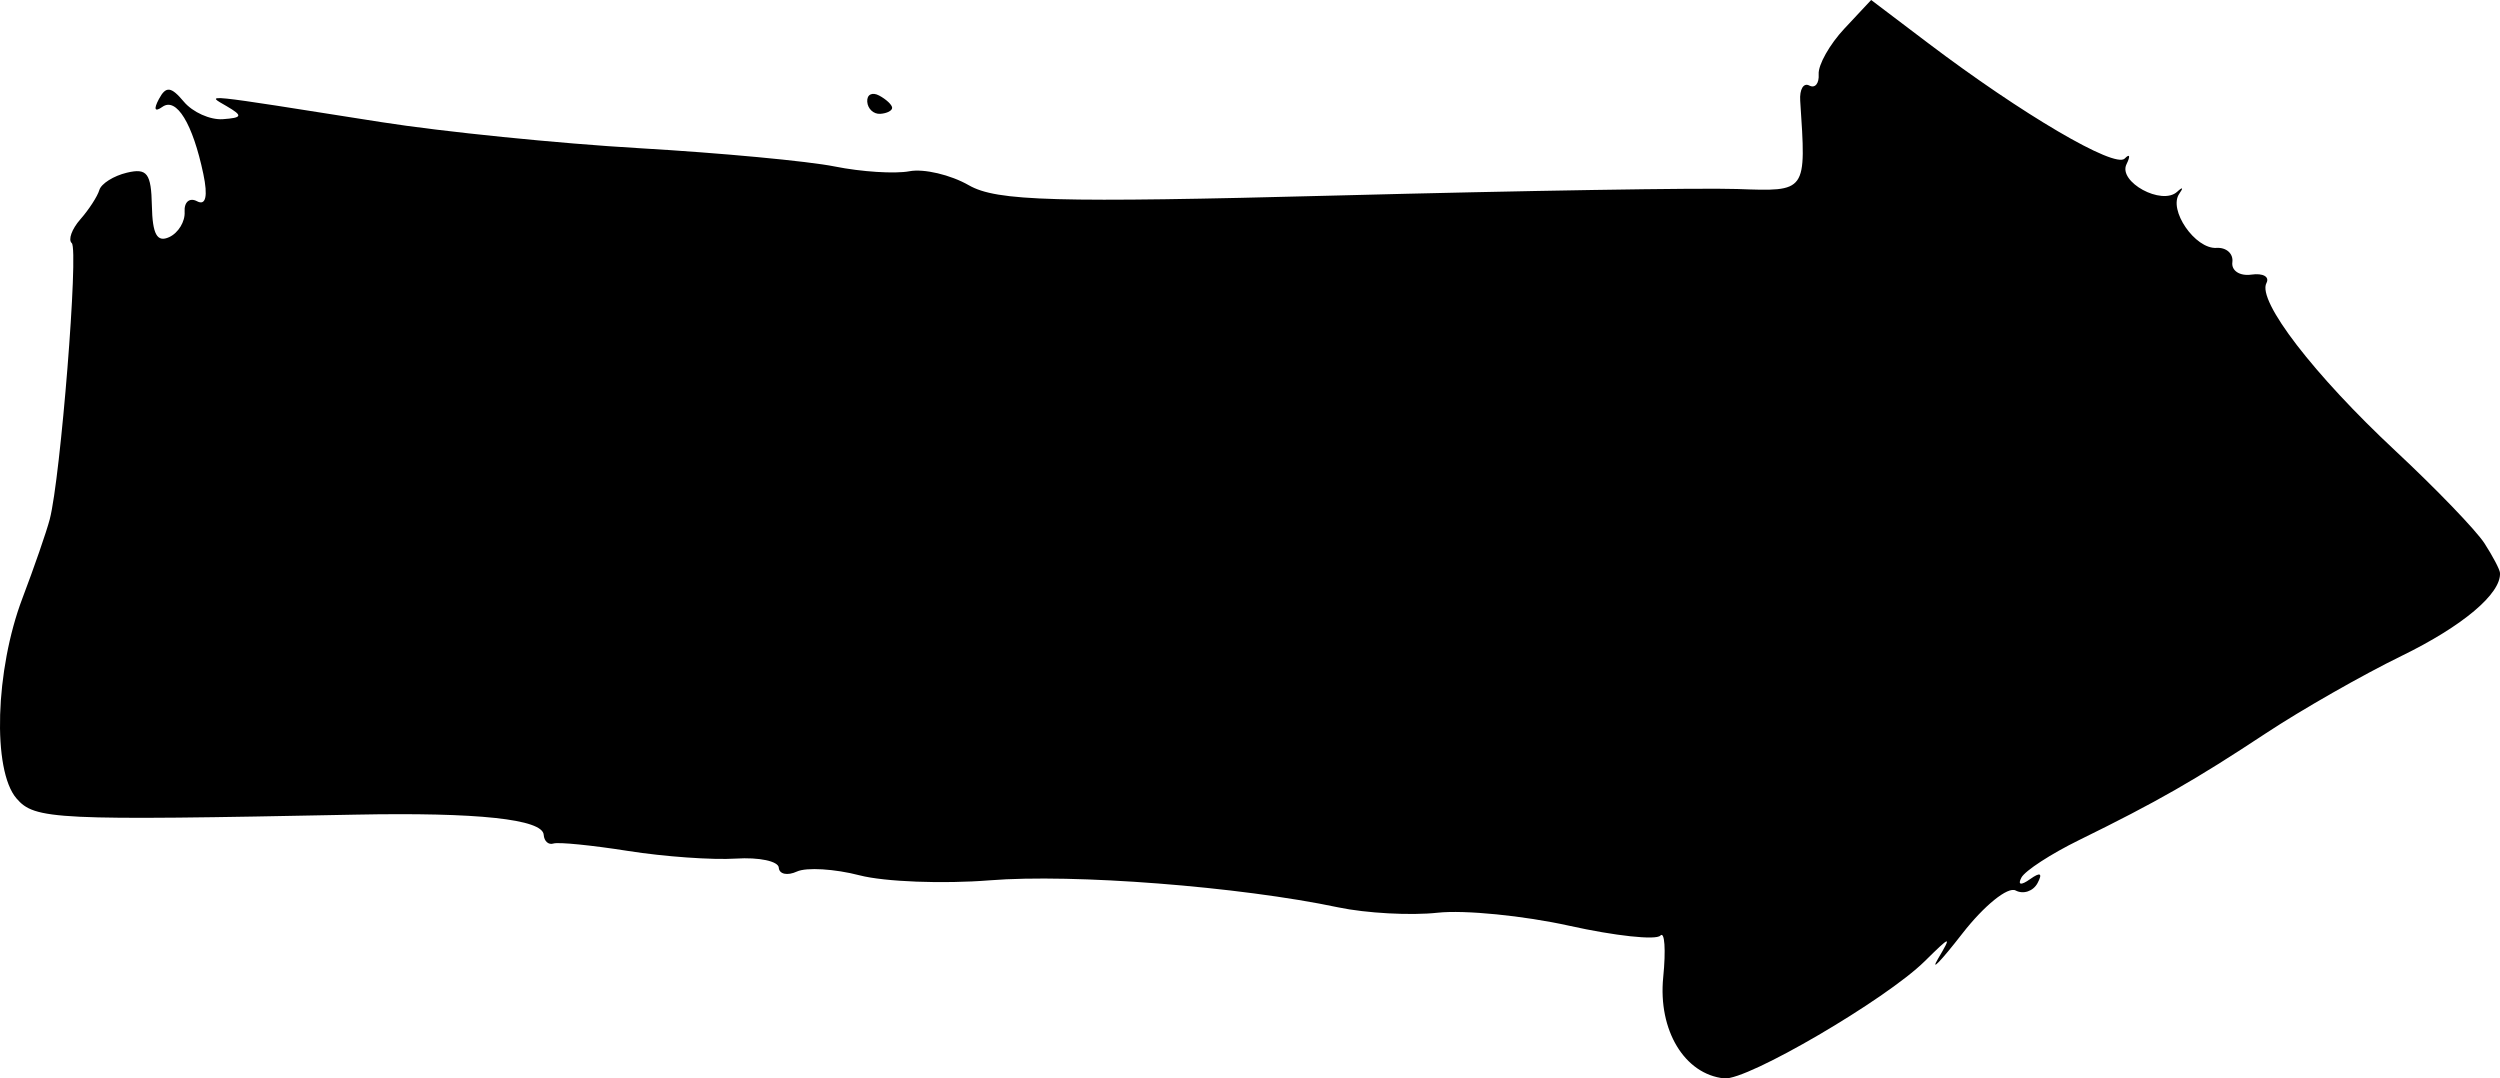 <?xml version="1.0" encoding="UTF-8" standalone="no"?>
<!-- Created with Inkscape (http://www.inkscape.org/) -->

<svg
   xmlns:dc="http://purl.org/dc/elements/1.1/"
   xmlns:cc="http://creativecommons.org/ns#"
   xmlns:rdf="http://www.w3.org/1999/02/22-rdf-syntax-ns#"
   xmlns:svg="http://www.w3.org/2000/svg"
   xmlns="http://www.w3.org/2000/svg"
   xmlns:sodipodi="http://sodipodi.sourceforge.net/DTD/sodipodi-0.dtd"
   xmlns:inkscape="http://www.inkscape.org/namespaces/inkscape"
   width="204.329"
   height="88.143"
   id="svg3142"
   version="1.1"
   inkscape:version="0.48.3.1 r9886"
   sodipodi:docname="special-blinker_links.svg">
  <defs
     id="defs3144" />
  <sodipodi:namedview
     id="base"
     pagecolor="#ffffff"
     bordercolor="#666666"
     borderopacity="1.0"
     inkscape:pageopacity="0.0"
     inkscape:pageshadow="2"
     inkscape:zoom="0.49497475"
     inkscape:cx="269.42501"
     inkscape:cy="-5.0608866"
     inkscape:document-units="px"
     showgrid="false"
     fit-margin-top="0"
     fit-margin-left="0"
     fit-margin-right="0"
     fit-margin-bottom="0"
     inkscape:window-width="497"
     inkscape:window-height="420"
     inkscape:window-x="1177"
     inkscape:window-y="427"
     inkscape:window-maximized="0"
     inkscape:current-layer="svg3142" />
  <path
     inkscape:connector-curvature="0"
     style="fill:#000000"
     d="m 29.892,63.13 c -0.242,0.016 -0.747,-0.403 -1.121,-0.93 -0.375,-0.527 -0.206,-0.989 0.376,-1.026 0.581,-0.038 1.086,0.381 1.121,0.93 0.035,0.549 -0.133,1.011 -0.376,1.026 z"
     id="path3034" />
  <path
     inkscape:connector-curvature="0"
     style="fill:#000000"
     d="m 71.85,7.807 c -0.571,-0.304 -1.007,-0.077 -0.969,0.505 0.038,0.581 0.517,1.028 1.066,0.992 0.549,-0.036 0.985,-0.263 0.969,-0.505 -0.016,-0.242 -0.495,-0.689 -1.066,-0.992 z"
     id="path3030" />
  <path
     inkscape:connector-curvature="0"
     style="fill:#000000"
     d="m 203.054,44.399 c -0.683,-1.058 -3.954,-4.454 -7.269,-7.547 -6.661,-6.215 -11.316,-12.269 -10.546,-13.717 0.275,-0.517 -0.277,-0.828 -1.227,-0.691 -0.95,0.137 -1.651,-0.32 -1.558,-1.014 0.093,-0.695 -0.489,-1.221 -1.293,-1.169 -1.75,0.113 -3.971,-3.121 -3.042,-4.431 0.361,-0.509 0.281,-0.579 -0.177,-0.156 -1.248,1.153 -4.85,-0.807 -4.14,-2.252 0.335,-0.683 0.269,-0.891 -0.147,-0.463 -0.806,0.829 -8.401,-3.631 -16.072,-9.438 L 152.933,0 l -2.19,2.341 c -1.204,1.288 -2.149,2.963 -2.1,3.723 0.049,0.76 -0.295,1.177 -0.766,0.927 -0.47,-0.25 -0.805,0.308 -0.743,1.242 0.496,7.519 0.57,7.417 -5.149,7.215 -2.9,-0.102 -17.608,0.136 -32.684,0.53 -23.092,0.603 -27.838,0.471 -30.117,-0.837 -1.488,-0.854 -3.671,-1.369 -4.851,-1.145 -1.18,0.225 -3.929,0.05 -6.109,-0.389 -2.18,-0.438 -9.363,-1.111 -15.962,-1.494 -6.599,-0.384 -16.099,-1.344 -21.11,-2.134 -15.099,-2.381 -14.336,-2.303 -12.61,-1.291 1.321,0.775 1.271,0.937 -0.323,1.053 -1.037,0.075 -2.475,-0.569 -3.196,-1.433 -1.04,-1.244 -1.461,-1.289 -2.033,-0.215 -0.451,0.848 -0.344,1.087 0.284,0.64 1.148,-0.816 2.482,1.372 3.346,5.486 0.384,1.826 0.202,2.611 -0.516,2.229 -0.609,-0.324 -1.065,0.063 -1.014,0.86 0.052,0.797 -0.515,1.729 -1.258,2.071 -0.994,0.457 -1.37,-0.22 -1.418,-2.557 -0.055,-2.66 -0.388,-3.102 -2.04,-2.709 -1.086,0.258 -2.099,0.896 -2.253,1.416 -0.153,0.52 -0.851,1.598 -1.551,2.394 -0.7,0.796 -1.016,1.673 -0.704,1.947 0.574,0.504 -0.914,19.178 -1.799,22.569 -0.263,1.008 -1.268,3.912 -2.233,6.455 -2.225,5.859 -2.471,14.049 -0.49,16.358 1.496,1.744 3.059,1.819 27.707,1.33 9.999,-0.198 15.304,0.37 15.387,1.647 0.034,0.524 0.393,0.845 0.798,0.713 0.405,-0.132 3.15,0.142 6.101,0.608 2.951,0.466 6.915,0.747 8.809,0.624 1.894,-0.122 3.472,0.212 3.506,0.744 0.034,0.532 0.701,0.673 1.482,0.314 0.781,-0.359 3.087,-0.22 5.124,0.31 2.038,0.529 6.823,0.713 10.634,0.408 6.839,-0.547 20.4,0.505 28.48,2.209 2.282,0.481 5.941,0.679 8.13,0.439 2.189,-0.24 7.034,0.24 10.767,1.068 3.733,0.828 7.077,1.189 7.432,0.804 0.355,-0.386 0.462,1.145 0.237,3.402 -0.43,4.332 1.742,7.933 4.987,8.267 1.862,0.192 13.207,-6.439 16.386,-9.576 2.143,-2.116 2.229,-2.132 1.093,-0.212 -0.678,1.146 0.212,0.225 1.98,-2.048 1.783,-2.292 3.723,-3.86 4.358,-3.522 0.63,0.335 1.436,0.062 1.792,-0.606 0.431,-0.81 0.229,-0.918 -0.608,-0.323 -0.751,0.534 -1.037,0.483 -0.712,-0.126 0.298,-0.56 2.42,-1.94 4.716,-3.066 6.348,-3.115 9.488,-4.91 15.267,-8.728 2.907,-1.921 7.89,-4.763 11.073,-6.316 5.024,-2.452 8.164,-5.098 8.059,-6.794 -0.017,-0.275 -0.59,-1.365 -1.273,-2.423 z"
     id="path3140" />
</svg>
